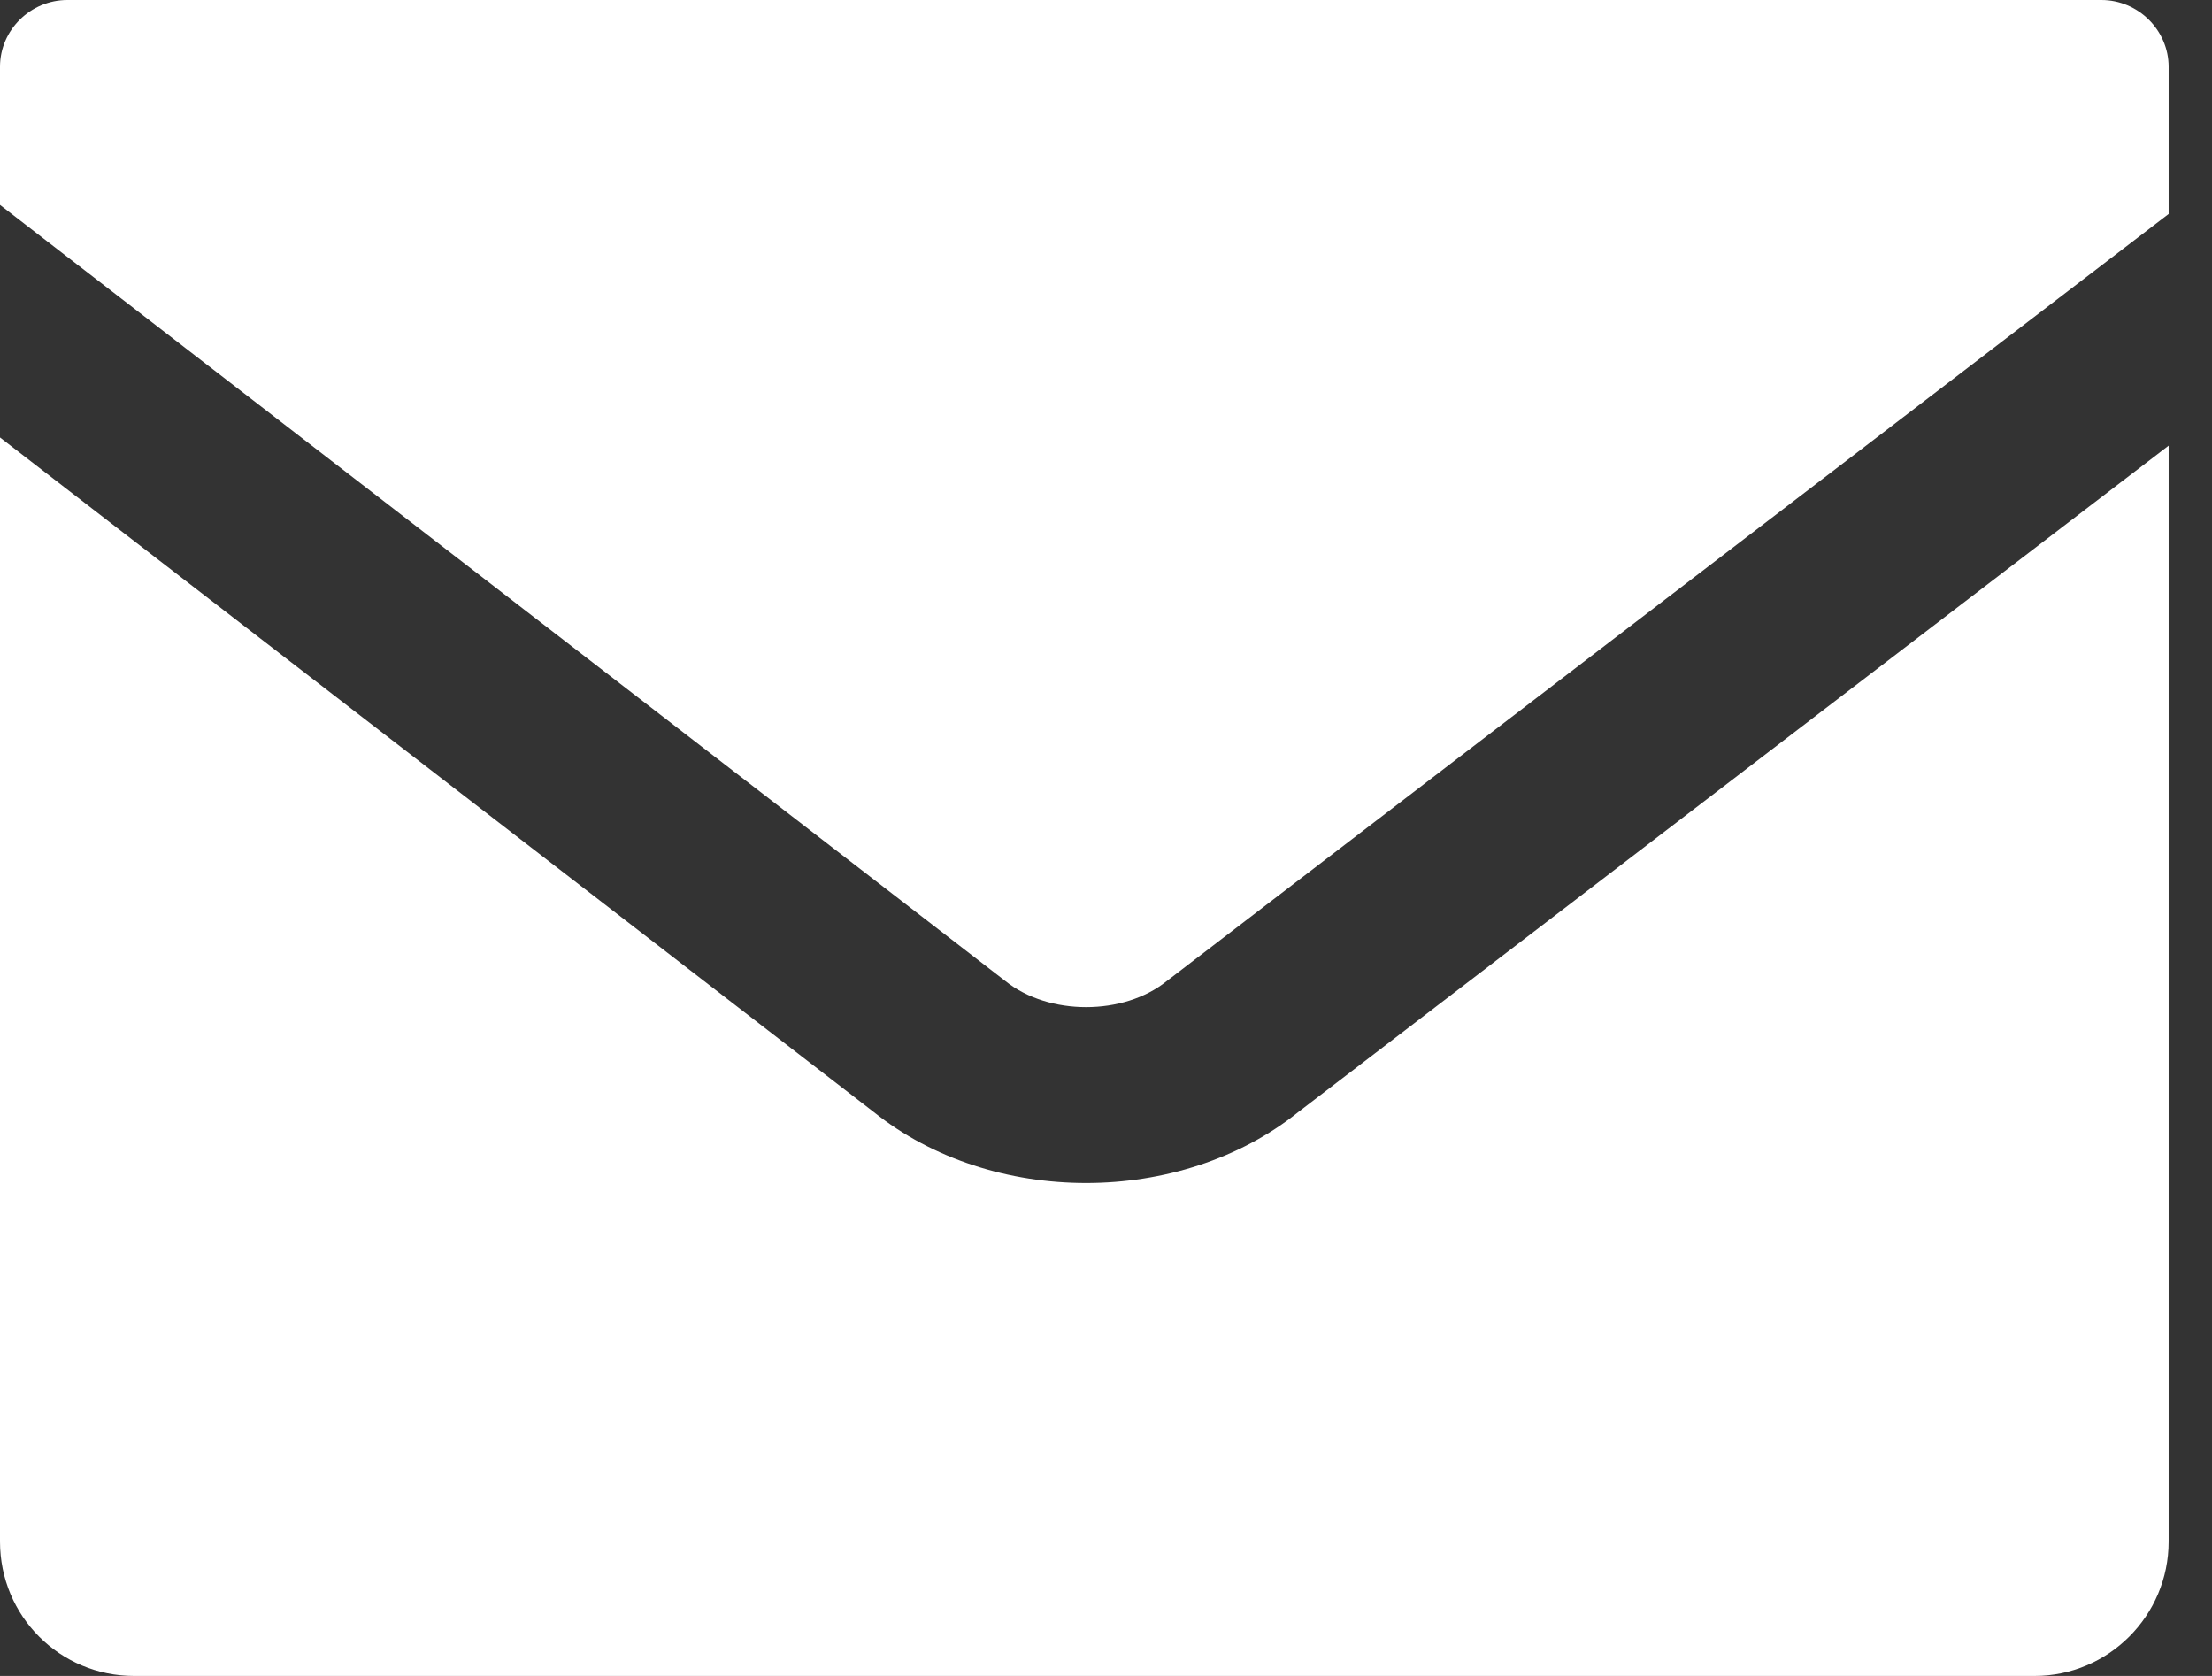 <?xml version="1.0" encoding="UTF-8"?>
<svg width="33px" height="25px" viewBox="0 0 33 25" version="1.1" xmlns="http://www.w3.org/2000/svg" xmlns:xlink="http://www.w3.org/1999/xlink">
    <rect x="0" y="0" width="33" height="25" fill="#333333" stroke="none"/>
    <!-- Generator: Sketch 49 (51002) - http://www.bohemiancoding.com/sketch -->
    <title>Email@2x</title>
    <desc>Created with Sketch.</desc>
    <defs></defs>
    <g id="Product-Videos" stroke="none" stroke-width="1" fill="none" fill-rule="evenodd">
        <g id="Desktop" transform="translate(-854, -128)" fill="#FFFFFF">
            <g id="Email" transform="translate(854, 128)">
                <g id="Inverse">
                    <path d="M32.353,3.192 L17.404,14.636 C16.763,15.152 15.646,15.153 15,14.635 L-5.55111512e-17,3.057 L0,0.995 C0,0.446 0.457,0 1.004,0 L31.349,0 C31.904,0 32.353,0.455 32.353,0.995 L32.353,3.192 Z M32.353,6.648 L32.353,22.996 C32.353,24.103 31.454,25 30.354,25 L1.999,25 C0.895,25 0,24.11 0,22.996 L0,6.526 L13.034,16.587 C14.799,18.002 17.615,17.999 19.373,16.585 L32.353,6.648 Z" id="Shape"></path>
                </g>
            </g>
        </g>
    </g>
</svg>